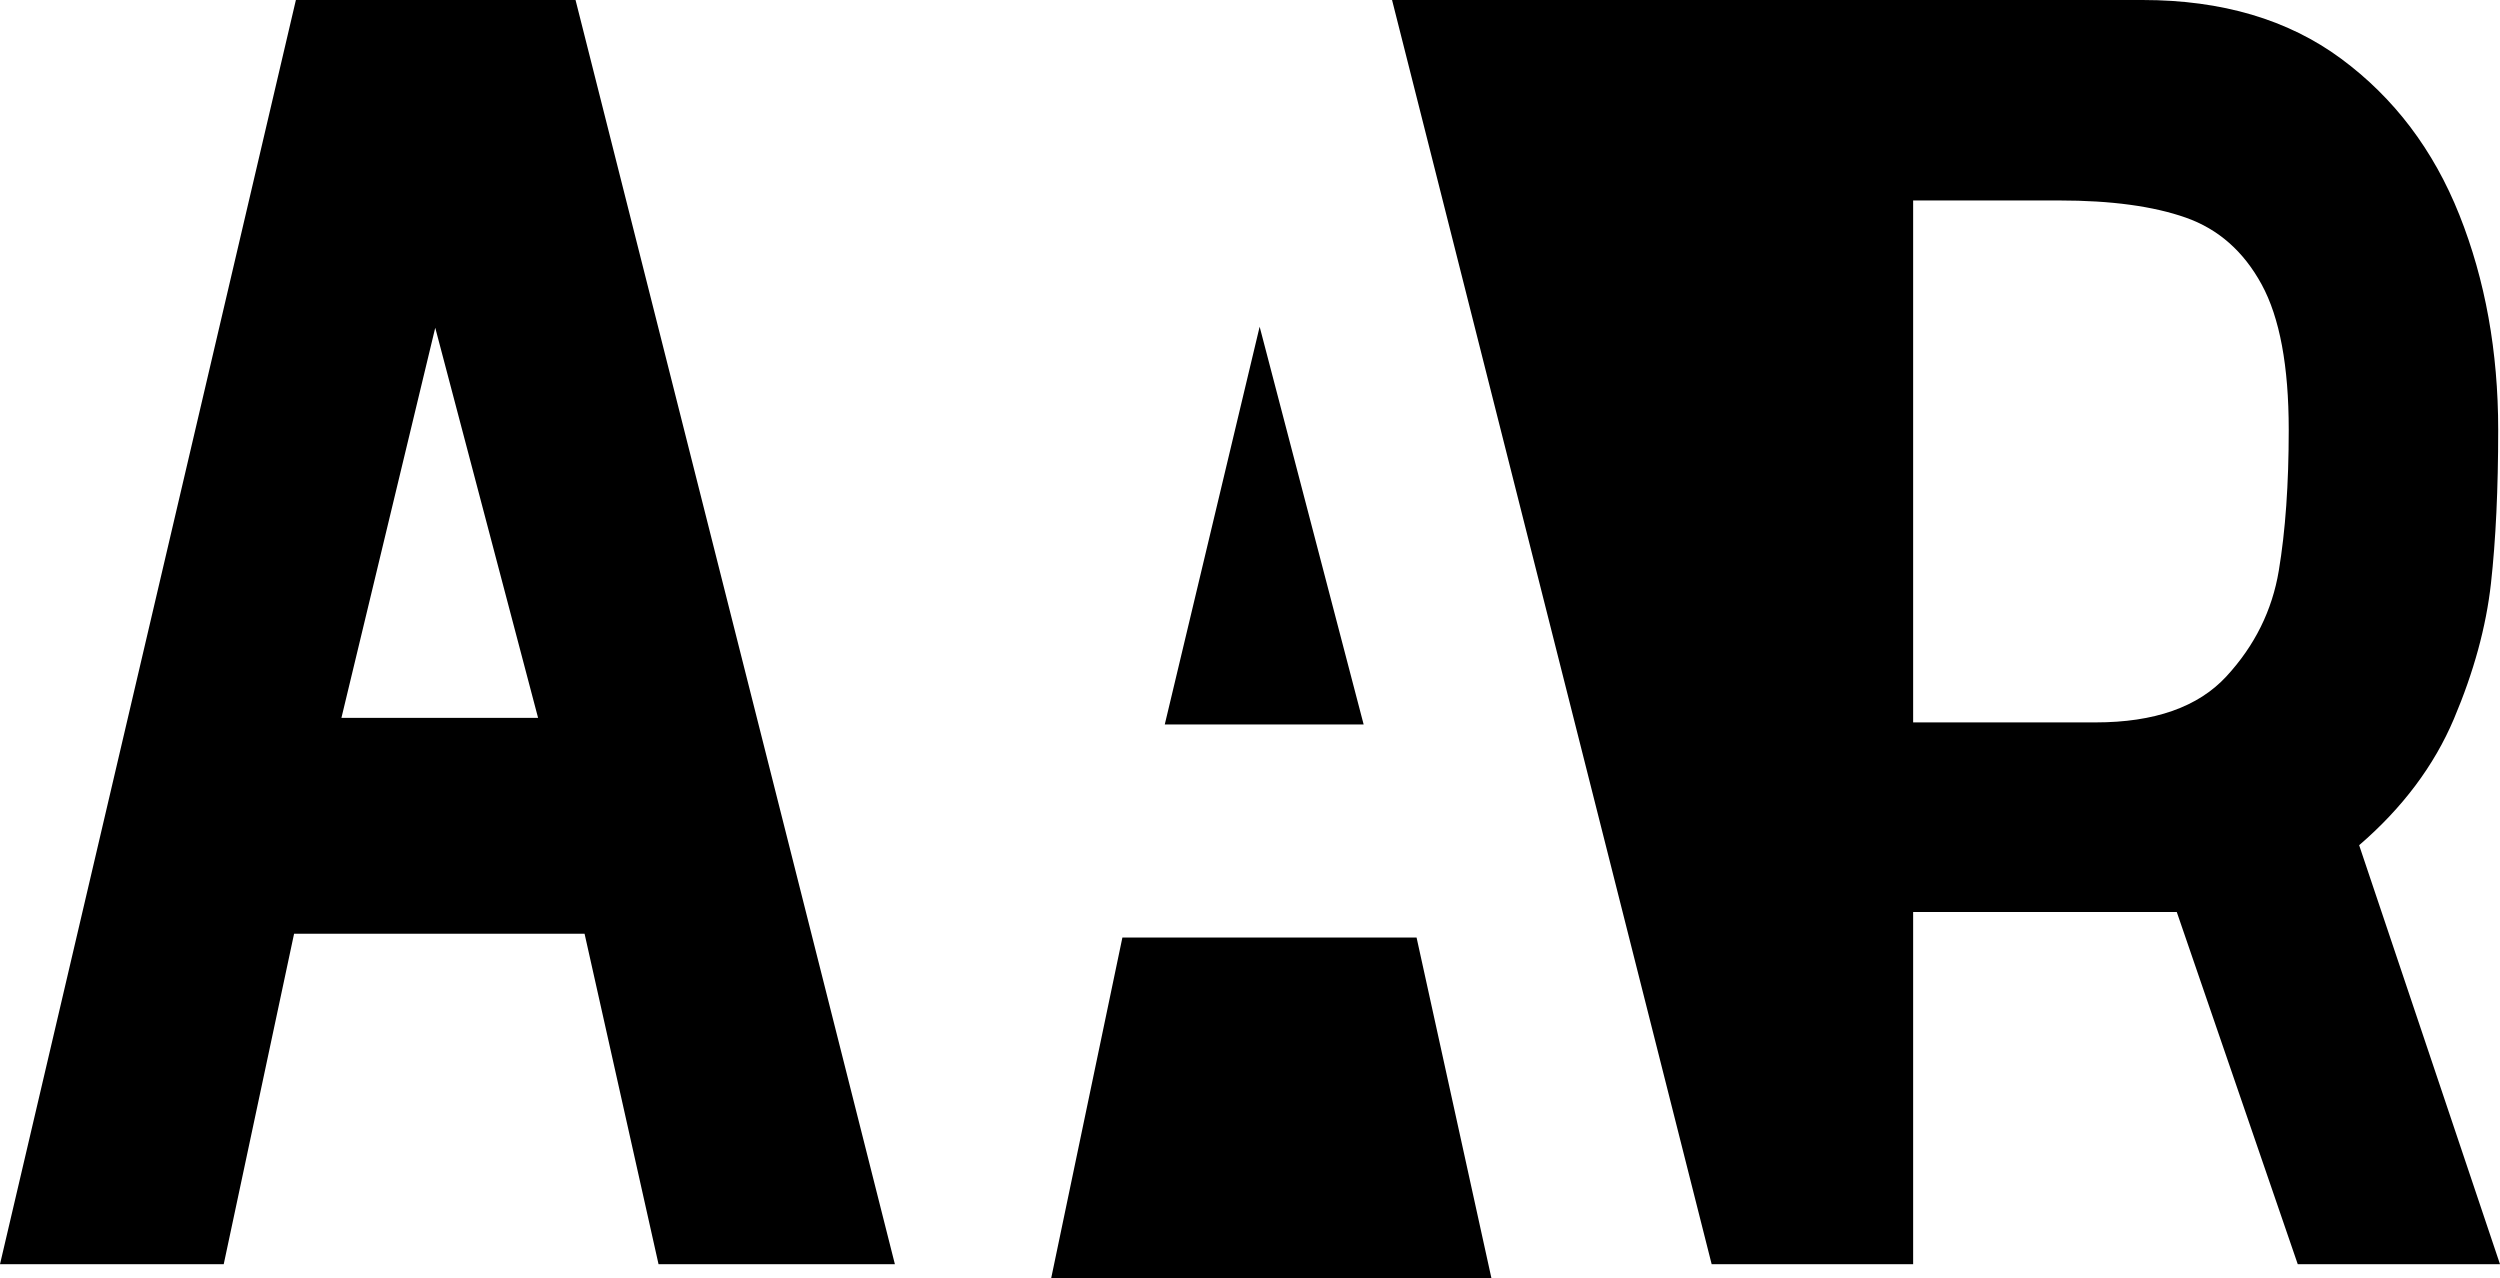 <?xml version="1.0" encoding="UTF-8"?>
<svg width="176px" height="90px" viewBox="0 0 176 90" version="1.1" xmlns="http://www.w3.org/2000/svg" xmlns:xlink="http://www.w3.org/1999/xlink">
    <!-- Generator: Sketch 53.2 (72643) - https://sketchapp.com -->
    <title>aar_logo</title>
    <desc>Created with Sketch.</desc>
    <g id="Page-1" stroke="none" stroke-width="1" fill="none" fill-rule="evenodd">
        <g id="BRAND-BOARD" transform="translate(-40, -167)">
            <g id="aar_logo" transform="translate(40, 167)">
                <path d="M41.153,65.733 L20.704,65.733 L15.75,89 L0,89 L20.831,0 L40.518,0 L63,89 L46.361,89 L41.153,65.733 Z M24.036,50.537 L37.881,50.537 L30.641,23.074 L24.036,50.537 Z" id="Combined-Shape" fill="#000000" fill-rule="nonzero"></path>
                <polygon id="Path" points="99.153 65.733 78.704 65.733 73.75 89 58 89 78.831 0 98.518 0 121 89 104.361 89"></polygon>
                <polygon id="Path" fill="#000000" fill-rule="nonzero" points="82 51 96 51 88.679 23"></polygon>
                <path d="M153.245,64.207 L134.685,64.207 L134.685,89 L120.501,89 L98,0 L150.83,0 C156.423,0 161.084,1.377 164.813,4.132 C168.542,6.887 171.318,10.553 173.14,15.13 C174.962,19.707 175.873,24.75 175.873,30.26 C175.873,34.413 175.703,38.016 175.364,41.067 C175.025,44.119 174.157,47.297 172.758,50.603 C171.36,53.909 169.135,56.875 166.084,59.503 L176,89 L161.762,89 L153.245,64.207 Z M147.525,50.857 C151.677,50.857 154.749,49.776 156.741,47.615 C158.733,45.454 159.961,42.974 160.427,40.177 C160.894,37.38 161.127,34.074 161.127,30.26 C161.127,25.768 160.491,22.356 159.22,20.025 C157.949,17.694 156.169,16.126 153.881,15.321 C151.592,14.515 148.626,14.113 144.982,14.113 L134.685,14.113 L134.685,50.857 L147.525,50.857 Z" id="Combined-Shape" fill="#000000" fill-rule="nonzero"></path>
                <polygon id="Path-2" fill="#000000" fill-rule="nonzero" points="74 90 105 90 99.726 66 79.017 66"></polygon>
            </g>
        </g>
    </g>
</svg>